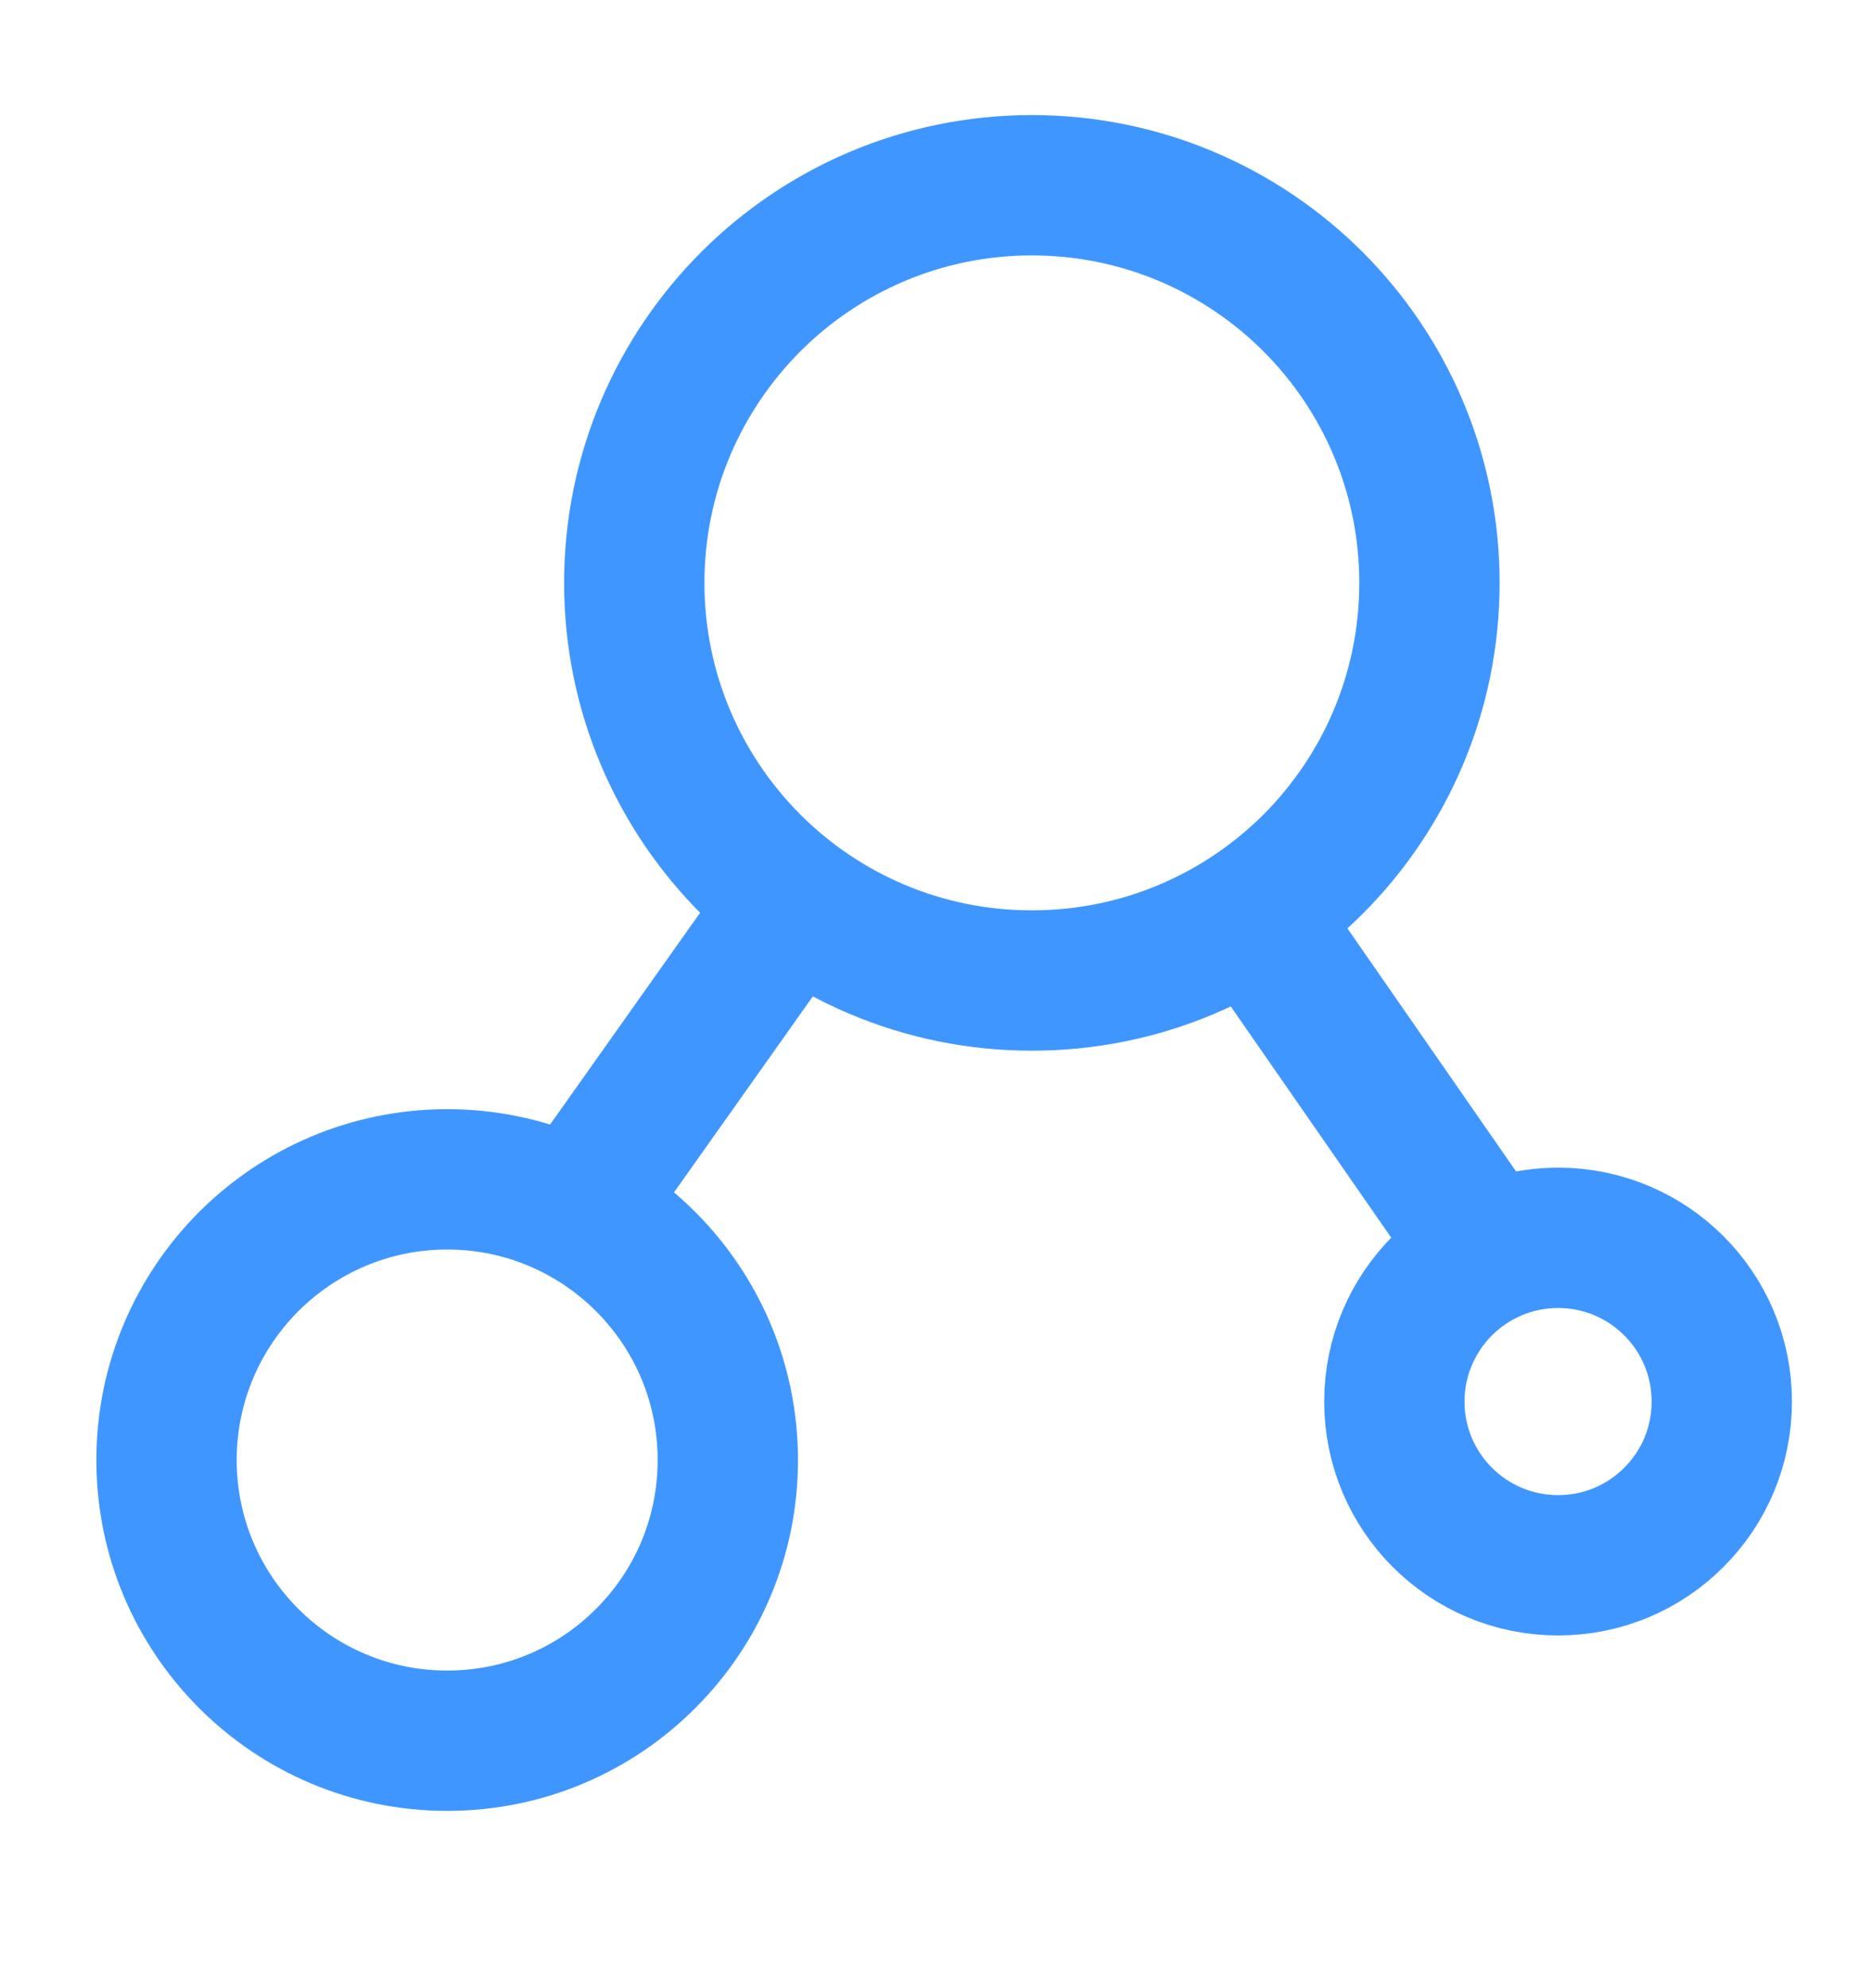 <?xml version="1.0" encoding="UTF-8"?>
<svg width="16px" height="17px" viewBox="0 0 16 17" version="1.1" xmlns="http://www.w3.org/2000/svg" xmlns:xlink="http://www.w3.org/1999/xlink">
    <title>切片</title>
    <g id="通用" stroke="none" stroke-width="1" fill="none" fill-rule="evenodd">
        <g id="通用" transform="translate(-301, -411)">
            <g id="通用" transform="translate(259, 143)">
                <g id="通用" transform="translate(0, 48)">
                    <g id="通用" transform="translate(42, 220.049)">
                        <rect id="矩形" fill="#D8D8D8" opacity="0" x="0" y="0" width="16" height="16"></rect>
                        <line x1="6.824" y1="7.612" x2="4.824" y2="10.435" id="路径-53" stroke="#4096FF" stroke-width="1.2"></line>
                        <line x1="10.824" y1="7.935" x2="12.824" y2="10.817" id="路径-54" stroke="#4096FF" stroke-width="1.2"></line>
                        <path d="M8.824,1.535 C9.763,1.535 10.613,1.916 11.229,2.531 C11.844,3.147 12.224,3.997 12.224,4.935 C12.224,5.874 11.844,6.724 11.229,7.34 C10.613,7.955 9.763,8.335 8.824,8.335 C7.885,8.335 7.035,7.955 6.42,7.34 C5.805,6.724 5.424,5.874 5.424,4.935 C5.424,3.997 5.805,3.147 6.42,2.531 C7.035,1.916 7.885,1.535 8.824,1.535 Z" id="椭圆形" stroke="#4096FF" stroke-width="1.2"></path>
                        <path d="M3.824,10.035 C4.487,10.035 5.087,10.304 5.521,10.738 C5.956,11.173 6.224,11.773 6.224,12.435 C6.224,13.098 5.956,13.698 5.521,14.132 C5.087,14.567 4.487,14.835 3.824,14.835 C3.162,14.835 2.562,14.567 2.127,14.132 C1.693,13.698 1.424,13.098 1.424,12.435 C1.424,11.773 1.693,11.173 2.127,10.738 C2.562,10.304 3.162,10.035 3.824,10.035 Z" id="椭圆形备份-2" stroke="#4096FF" stroke-width="1.2"></path>
                        <path d="M13.324,10.535 C13.711,10.535 14.061,10.692 14.314,10.945 C14.568,11.199 14.724,11.549 14.724,11.935 C14.724,12.322 14.568,12.672 14.314,12.925 C14.061,13.179 13.711,13.335 13.324,13.335 C12.938,13.335 12.588,13.179 12.334,12.925 C12.081,12.672 11.924,12.322 11.924,11.935 C11.924,11.549 12.081,11.199 12.334,10.945 C12.588,10.692 12.938,10.535 13.324,10.535 Z" id="椭圆形备份-3" stroke="#4096FF" stroke-width="1.2"></path>
                    </g>
                </g>
            </g>
        </g>
    </g>
</svg>